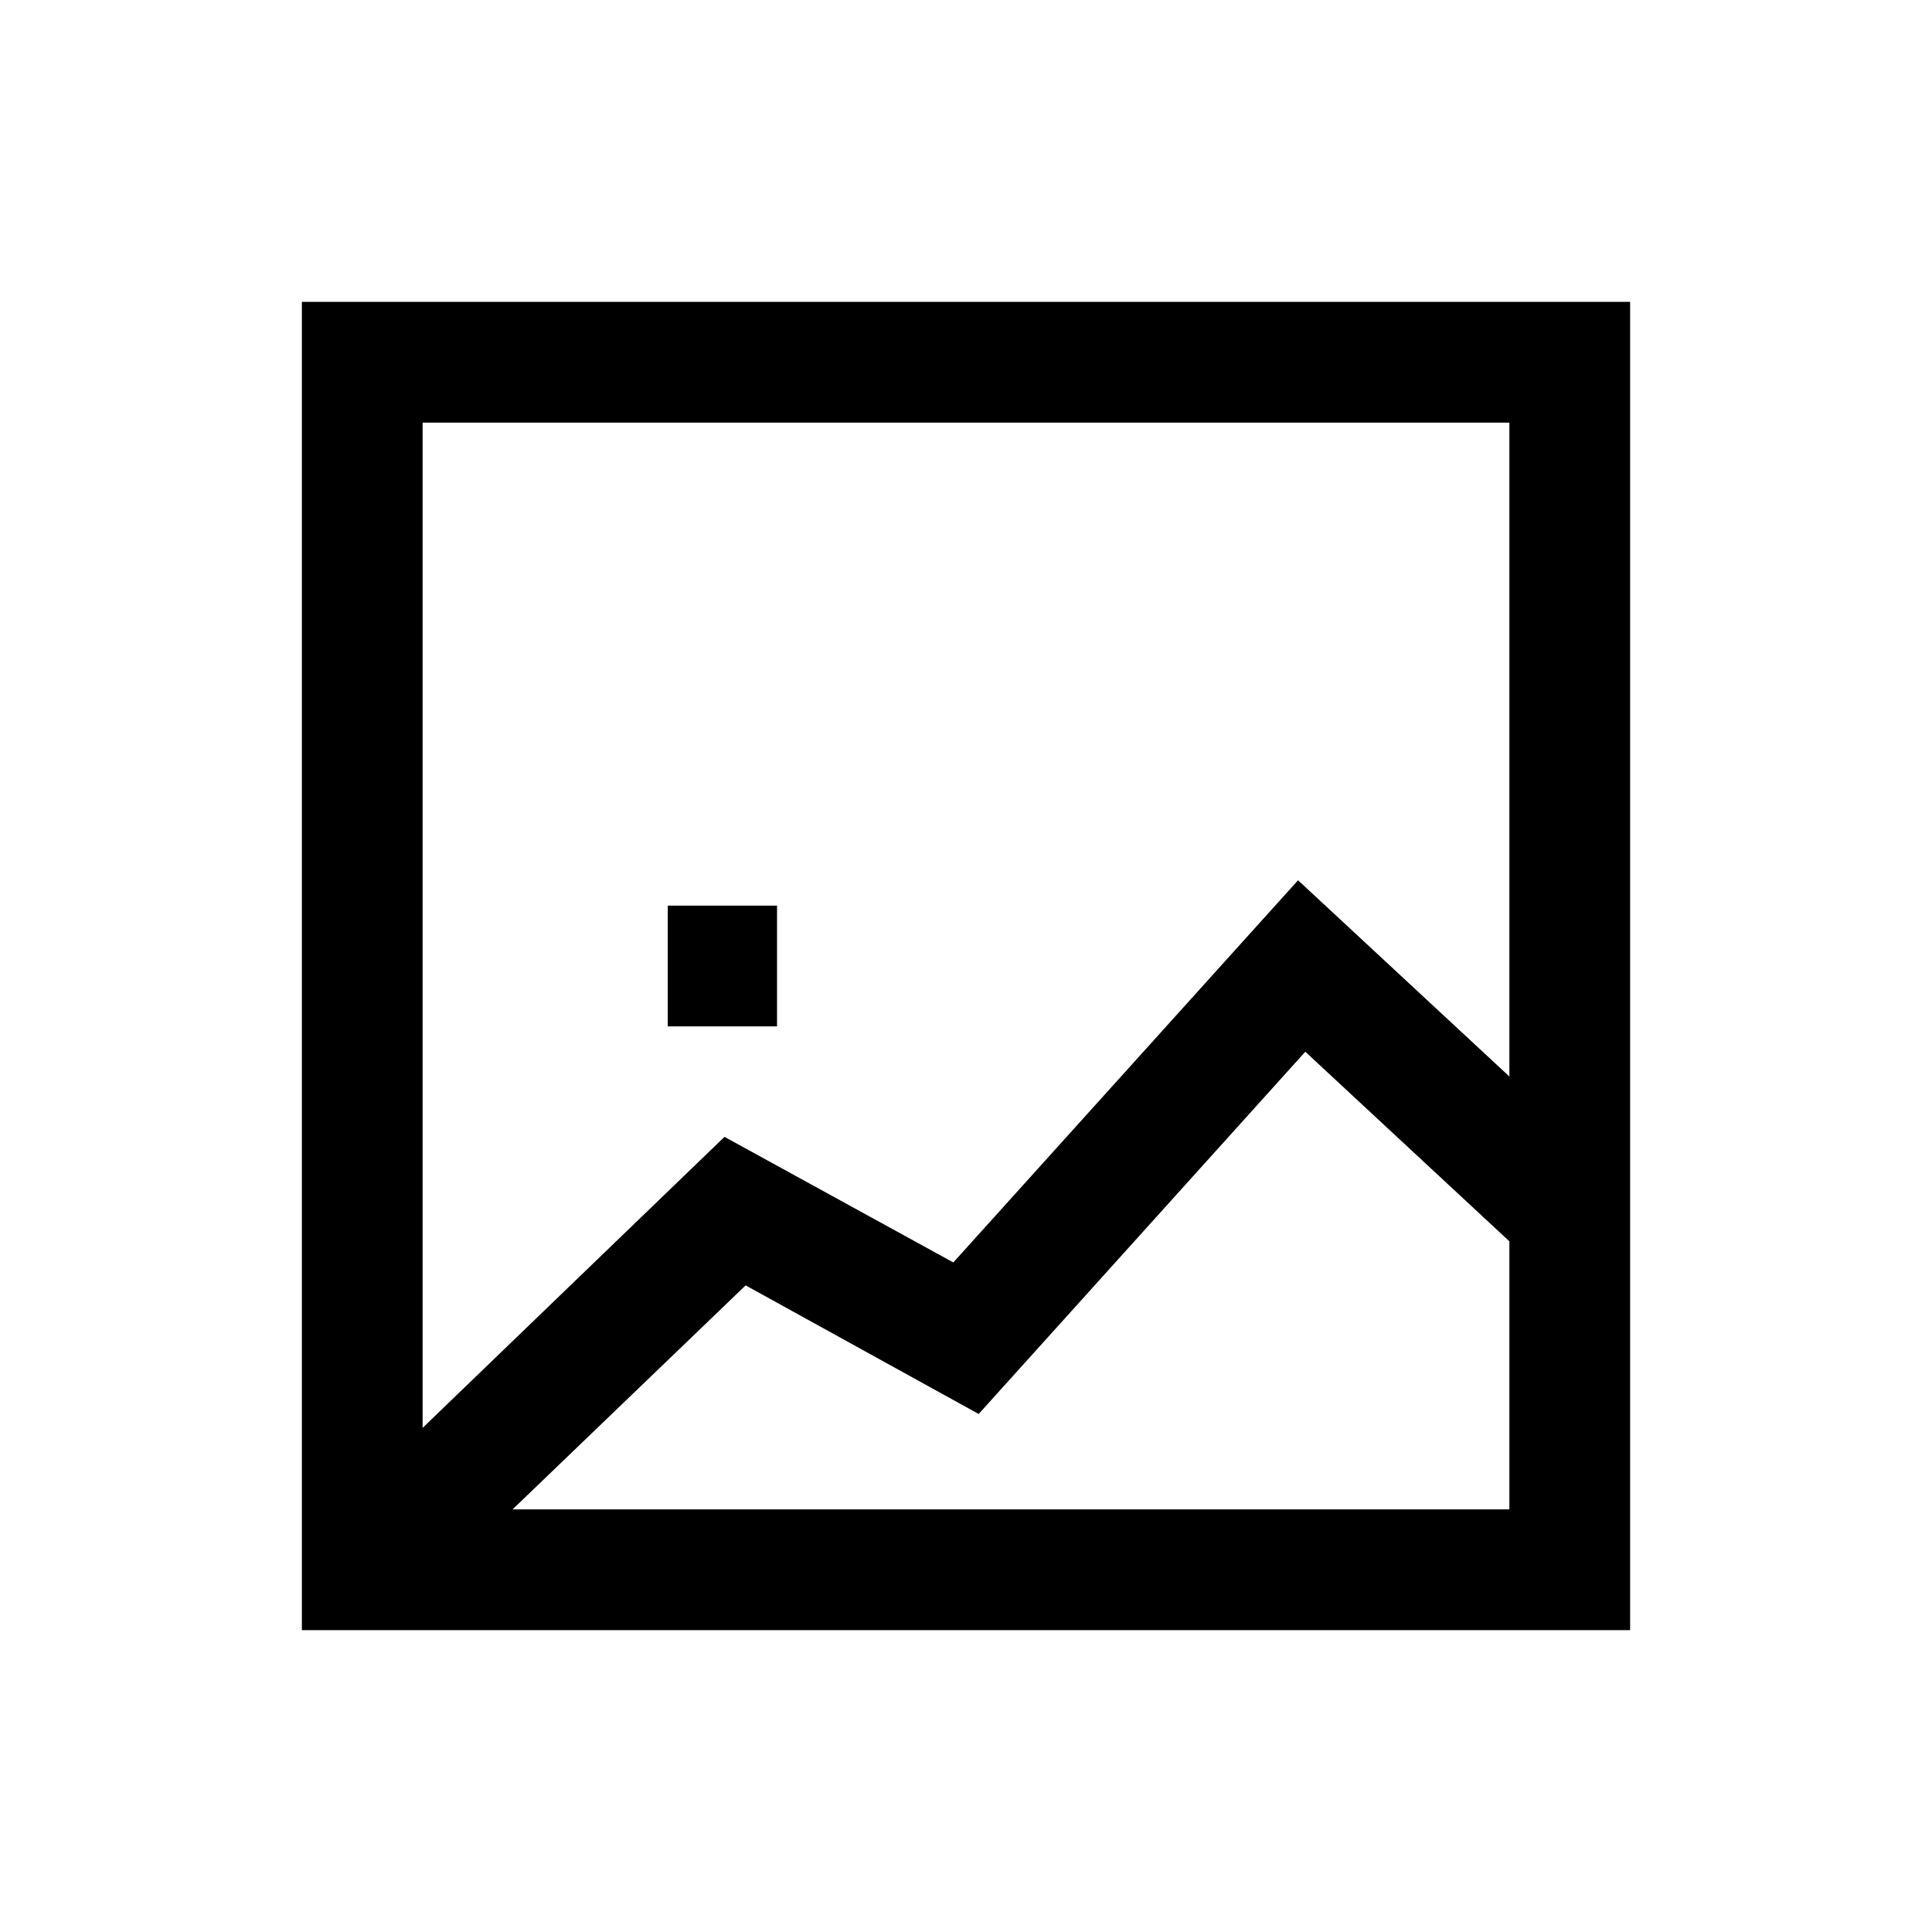 
<svg width="32px" height="32px" viewBox="0 0 32 32"> <style>.cls-1{fill:#606161;}</style> <path class="cls-1" d="M5,5V27H27V5ZM25,7V17.83l-3.5-3.25-5.71,6.33L12,18.83,7,23.65V7ZM8.49,25l3.86-3.71,3.86,2.13,5.41-6L25,20.56V25Z"/> <rect class="cls-1" height="2" width="1.81" x="11.06" y="15"/></svg>
